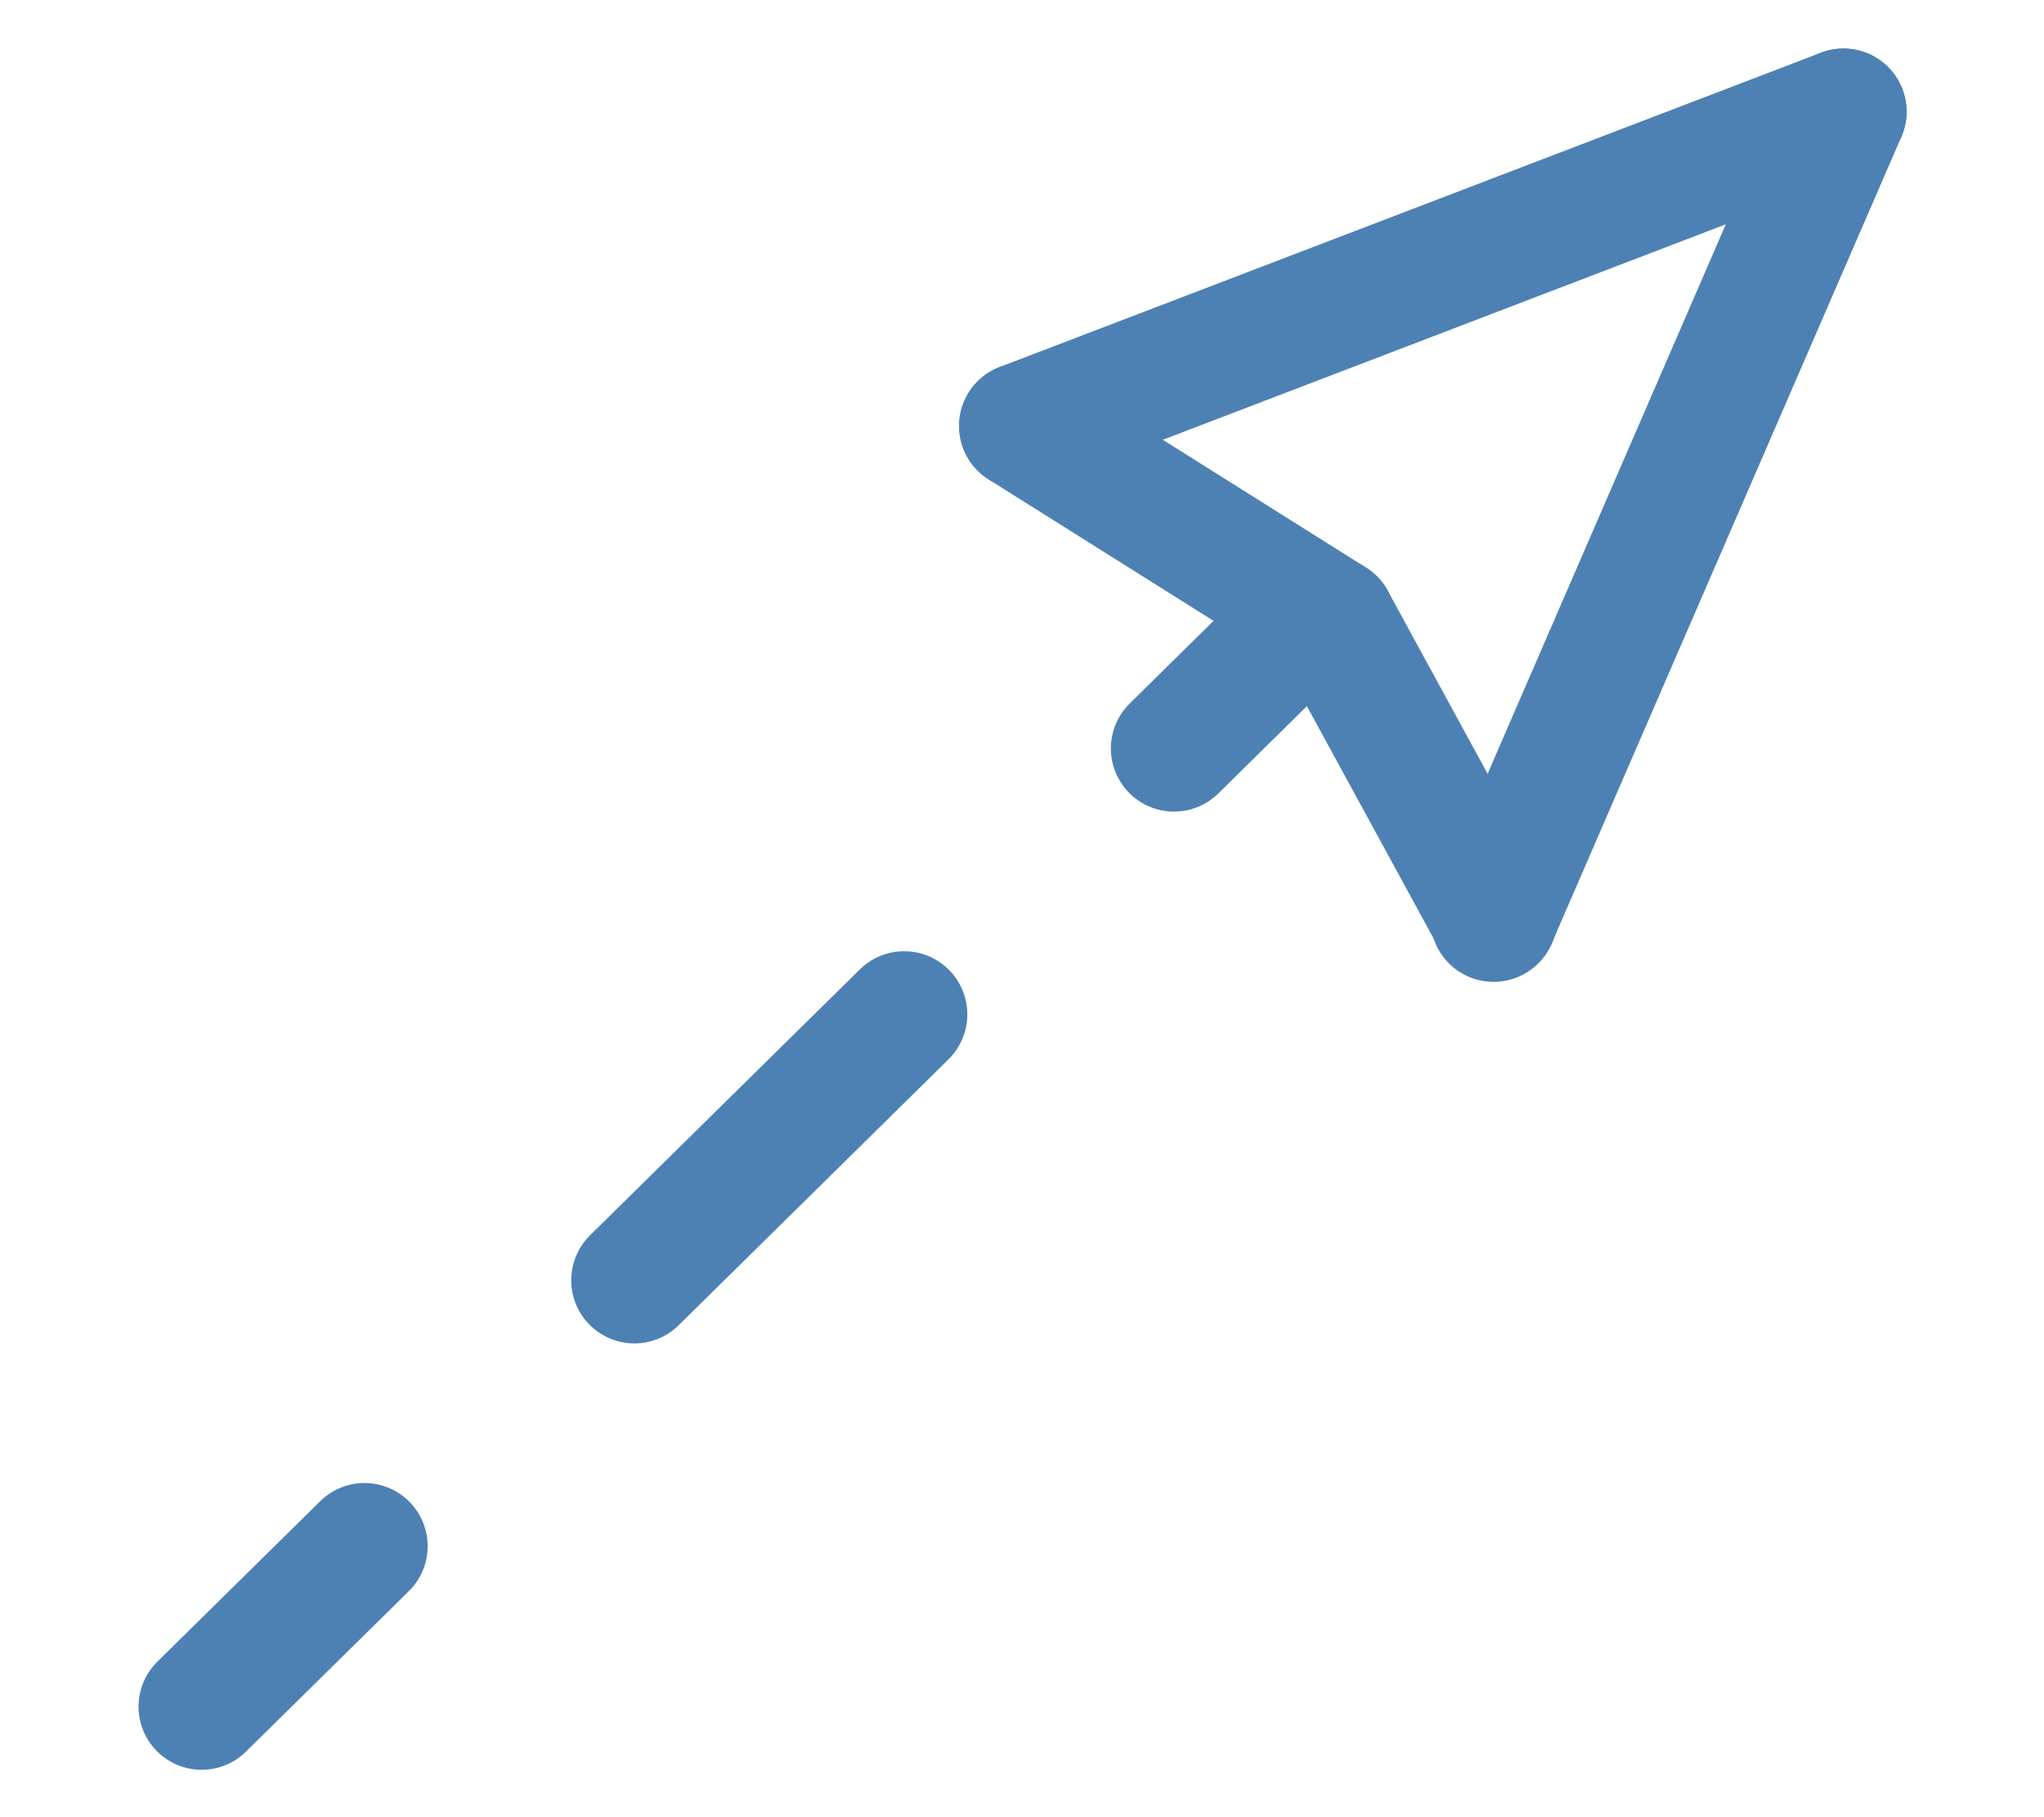 <?xml version="1.0" encoding="UTF-8" standalone="no"?>
<svg
   xmlns:dc="http://purl.org/dc/elements/1.1/"
   xmlns:cc="http://creativecommons.org/ns#"
   xmlns:rdf="http://www.w3.org/1999/02/22-rdf-syntax-ns#"
   xmlns:svg="http://www.w3.org/2000/svg"
   xmlns="http://www.w3.org/2000/svg"
   xmlns:sodipodi="http://sodipodi.sourceforge.net/DTD/sodipodi-0.dtd"
   xmlns:inkscape="http://www.inkscape.org/namespaces/inkscape"
   width="18"
   height="16"
   viewBox="0 0 4.762 4.233"
   version="1.1"
   id="svg8"
   inkscape:version="1.0.1 (3bc2e813f5, 2020-09-07)"
   sodipodi:docname="Realization.svg">
  
  <sodipodi:namedview
     id="base"
     pagecolor="#ffffff"
     bordercolor="#666666"
     borderopacity="1.0"
     inkscape:pageopacity="0"
     inkscape:pageshadow="2"
     inkscape:zoom="33.008694"
     inkscape:cx="28.001829"
     inkscape:cy="9.2415352"
     inkscape:document-units="mm"
     inkscape:current-layer="g882"
     inkscape:document-rotation="0"
     showgrid="false"
     inkscape:pagecheckerboard="false"
     inkscape:window-width="3840"
     inkscape:window-height="1995"
     inkscape:window-x="0"
     inkscape:window-y="0"
     inkscape:window-maximized="1"
     units="px" />
  
  <g>
    <g
       id="g882">
      <g
         id="g841"
         transform="matrix(0.741,0,0,0.741,-0.126,-0.117)">
        <path
           style="fill:none;stroke:#4d81b4;stroke-width:0.397;stroke-linecap:round;stroke-linejoin:round;stroke-miterlimit:4;stroke-dasharray:none;stroke-opacity:1"
           d="M 3.384,1.497 4.359,2.11"
           id="path891-3-3"
           sodipodi:nodetypes="cc" />
        <path
           style="fill:none;stroke:#4d81b4;stroke-width:0.397;stroke-linecap:round;stroke-linejoin:miter;stroke-miterlimit:3.9;stroke-dasharray:1.191, 1.191;stroke-dashoffset:0.714;stroke-opacity:1"
           d="M 4.201,2.176 0.804,5.523"
           id="path891"
           sodipodi:nodetypes="cc" />
        <path
           style="fill:none;stroke:#4d81b4;stroke-width:0.397;stroke-linecap:round;stroke-linejoin:round;stroke-miterlimit:4;stroke-dasharray:none;stroke-opacity:1"
           d="M 4.868,3.043 4.359,2.11"
           id="path891-3"
           sodipodi:nodetypes="cc" />
        <path
           style="fill:none;stroke:#4d81b4;stroke-width:0.397;stroke-linecap:round;stroke-linejoin:round;stroke-miterlimit:4;stroke-dasharray:none;stroke-opacity:1"
           d="M 5.966,0.509 3.384,1.497"
           id="path891-3-6"
           sodipodi:nodetypes="cc" />
        <path
           style="fill:none;stroke:#4d81b4;stroke-width:0.397;stroke-linecap:round;stroke-linejoin:round;stroke-miterlimit:4;stroke-dasharray:none;stroke-opacity:1"
           d="M 5.966,0.509 4.866,3.046"
           id="path891-3-6-7"
           sodipodi:nodetypes="cc" />
      </g>
    </g>
  </g>
</svg>
